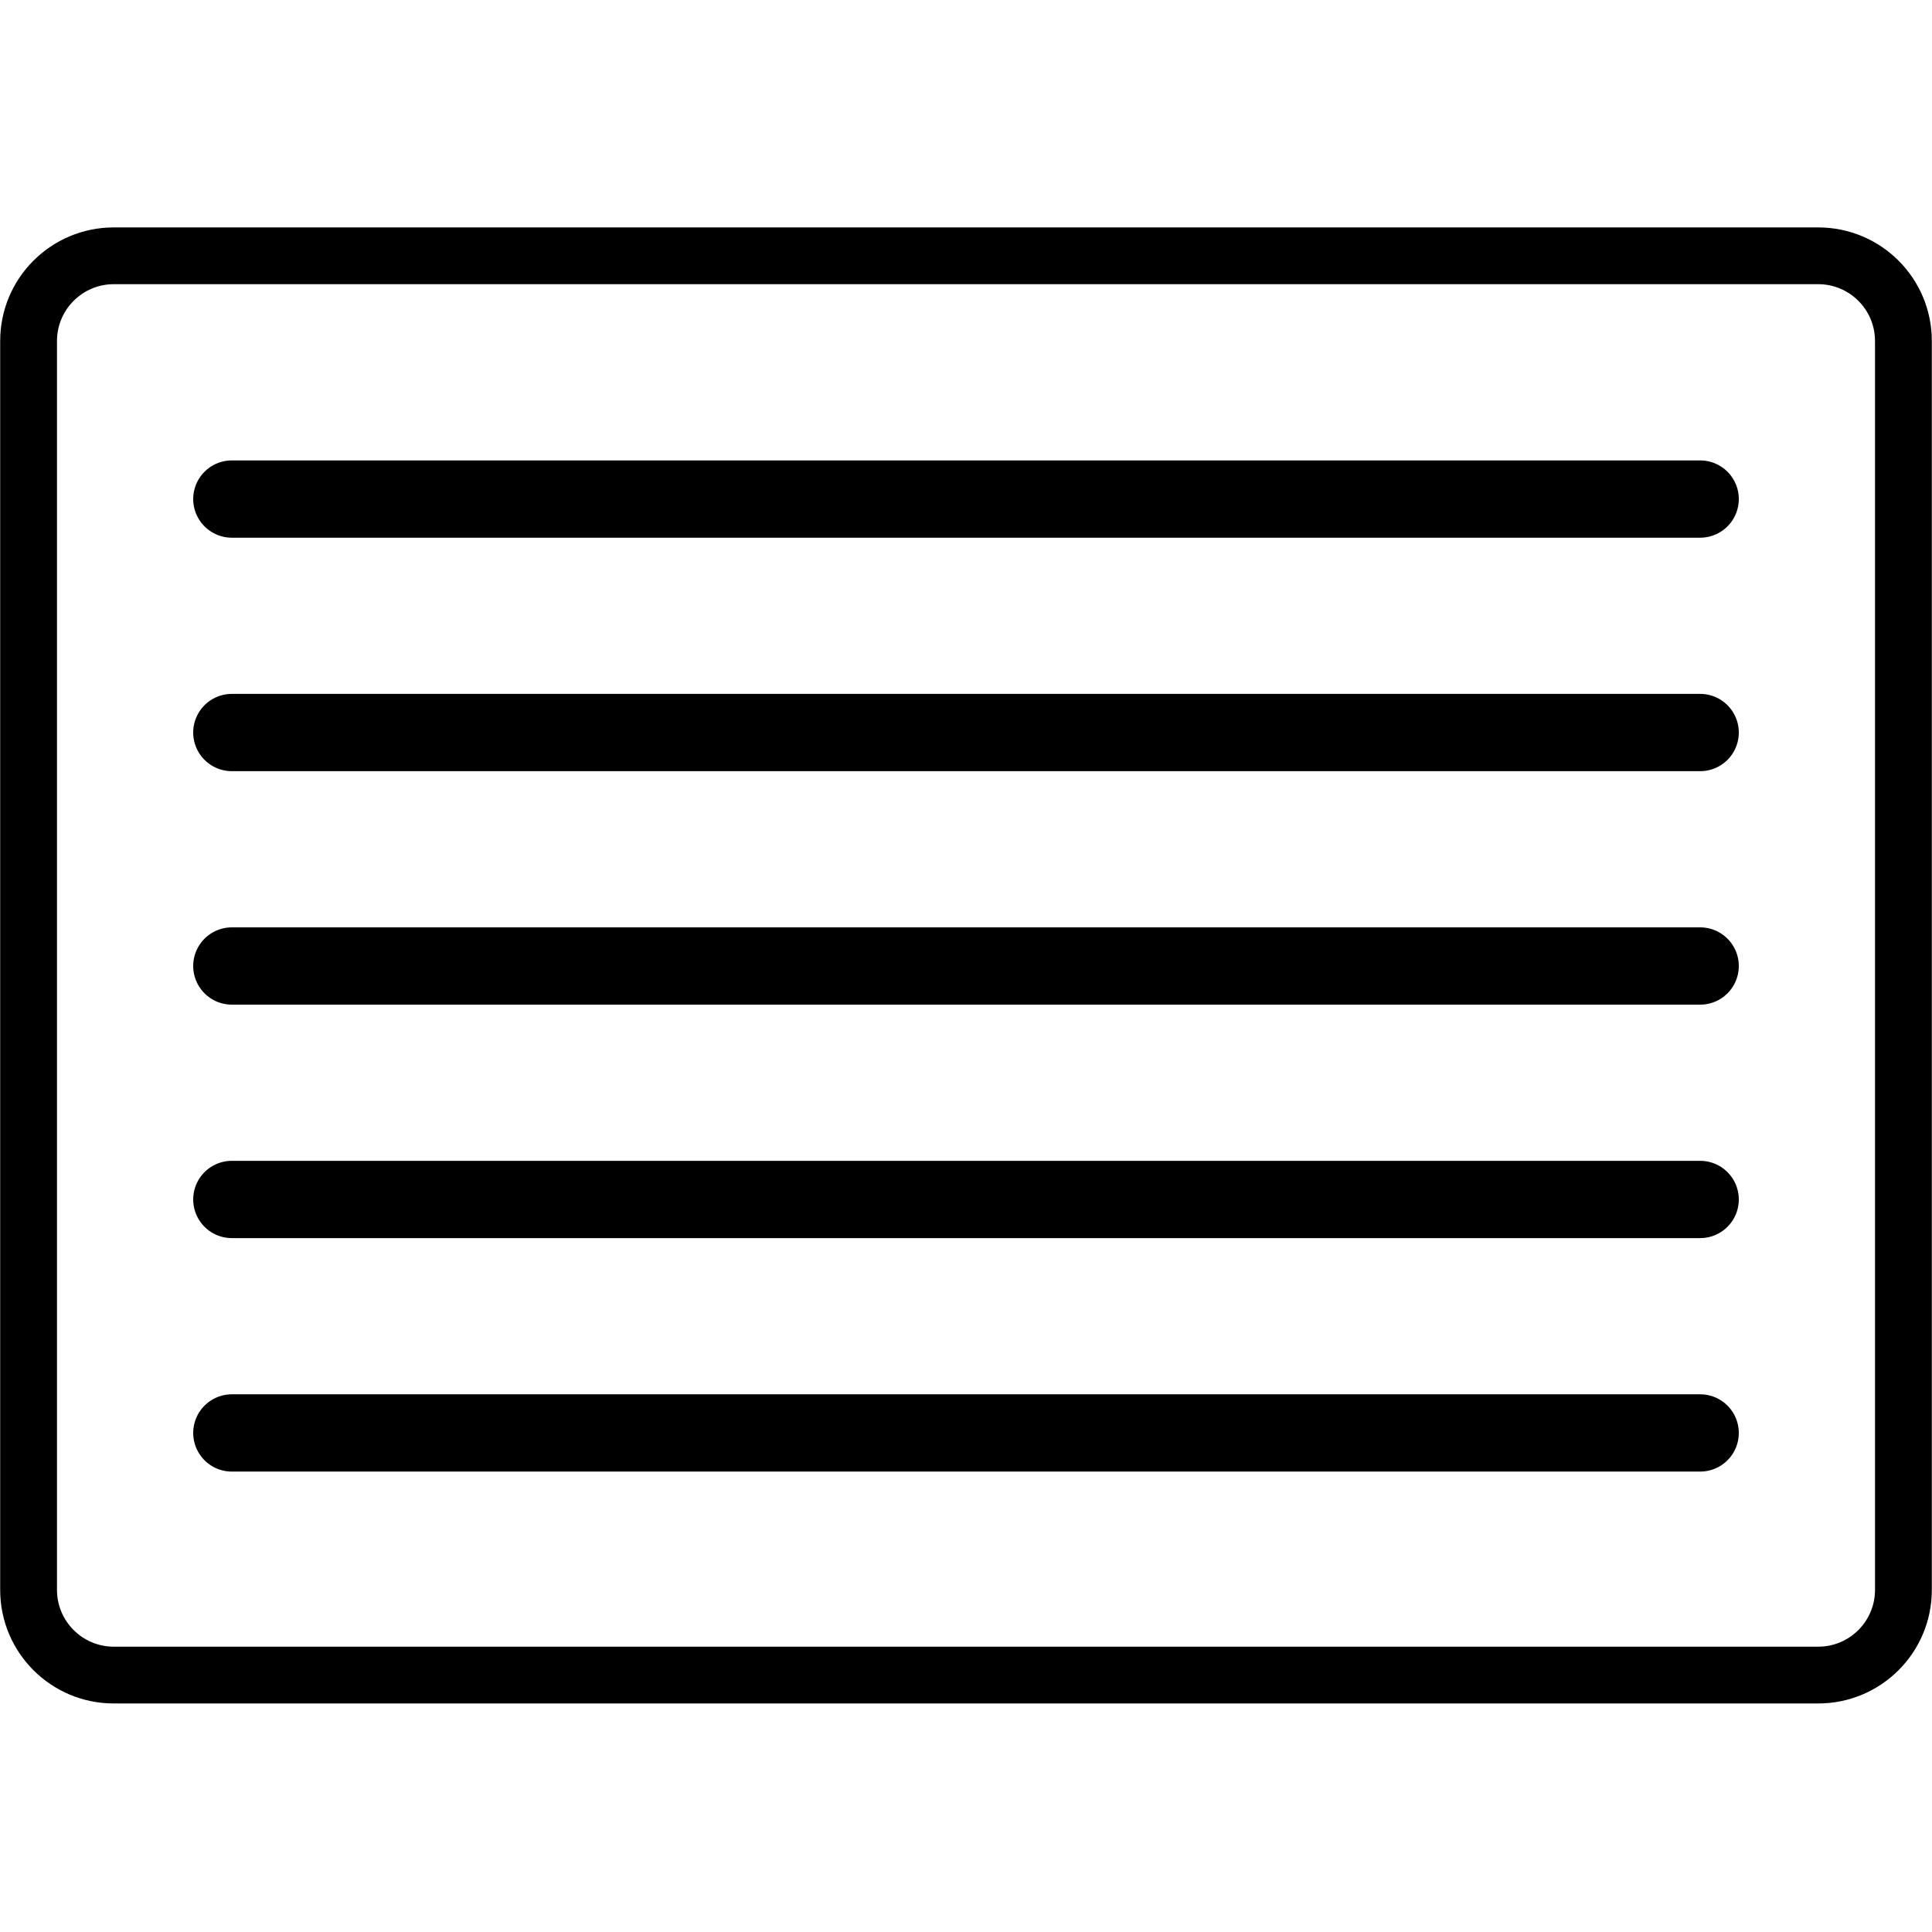 <svg xmlns="http://www.w3.org/2000/svg" xmlns:xlink="http://www.w3.org/1999/xlink" width="500" zoomAndPan="magnify" viewBox="0 0 375 375" height="500" preserveAspectRatio="xMidYMid meet" version="1.2"><defs><clipPath id="b7dadc5c9a"><path d="M 0 44.141 L 375 44.141 L 375 330.641 L 0 330.641 Z M 0 44.141 "/></clipPath></defs><g id="9726be9b77"><g clip-rule="nonzero" clip-path="url(#b7dadc5c9a)"><path style=" stroke:none;fill-rule:nonzero;fill:#000000;fill-opacity:1;" d="M 363.938 66.18 C 363.938 60.098 358.996 55.16 352.91 55.16 L 22.09 55.16 C 16.004 55.16 11.062 60.098 11.062 66.18 L 11.062 308.602 C 11.062 314.684 16.004 319.621 22.09 319.621 L 352.91 319.621 C 358.996 319.621 363.938 314.684 363.938 308.602 Z M 374.965 66.18 L 374.965 308.602 C 374.965 320.777 365.094 330.641 352.91 330.641 L 22.09 330.641 C 9.906 330.641 0.035 320.777 0.035 308.602 L 0.035 66.18 C 0.035 54.004 9.906 44.141 22.09 44.141 L 352.91 44.141 C 365.094 44.141 374.965 54.004 374.965 66.18 Z M 374.965 66.18 "/></g><path style="fill:none;stroke-width:20;stroke-linecap:round;stroke-linejoin:miter;stroke:#000000;stroke-opacity:1;stroke-miterlimit:4;" d="M 10 9.999 L 390 9.999 " transform="matrix(0.75,0,0,0.75,37.5,89.368)"/><path style="fill:none;stroke-width:20;stroke-linecap:round;stroke-linejoin:miter;stroke:#000000;stroke-opacity:1;stroke-miterlimit:4;" d="M 10 10 L 390 10 " transform="matrix(0.75,0,0,0.75,37.5,134.684)"/><path style="fill:none;stroke-width:20;stroke-linecap:round;stroke-linejoin:miter;stroke:#000000;stroke-opacity:1;stroke-miterlimit:4;" d="M 10 10 L 390 10 " transform="matrix(0.75,0,0,0.75,37.5,180)"/><path style="fill:none;stroke-width:20;stroke-linecap:round;stroke-linejoin:miter;stroke:#000000;stroke-opacity:1;stroke-miterlimit:4;" d="M 10 10 L 390 10 " transform="matrix(0.75,0,0,0.75,37.5,225.316)"/><path style="fill:none;stroke-width:20;stroke-linecap:round;stroke-linejoin:miter;stroke:#000000;stroke-opacity:1;stroke-miterlimit:4;" d="M 10 10.001 L 390 10.001 " transform="matrix(0.75,0,0,0.75,37.5,270.632)"/></g></svg>